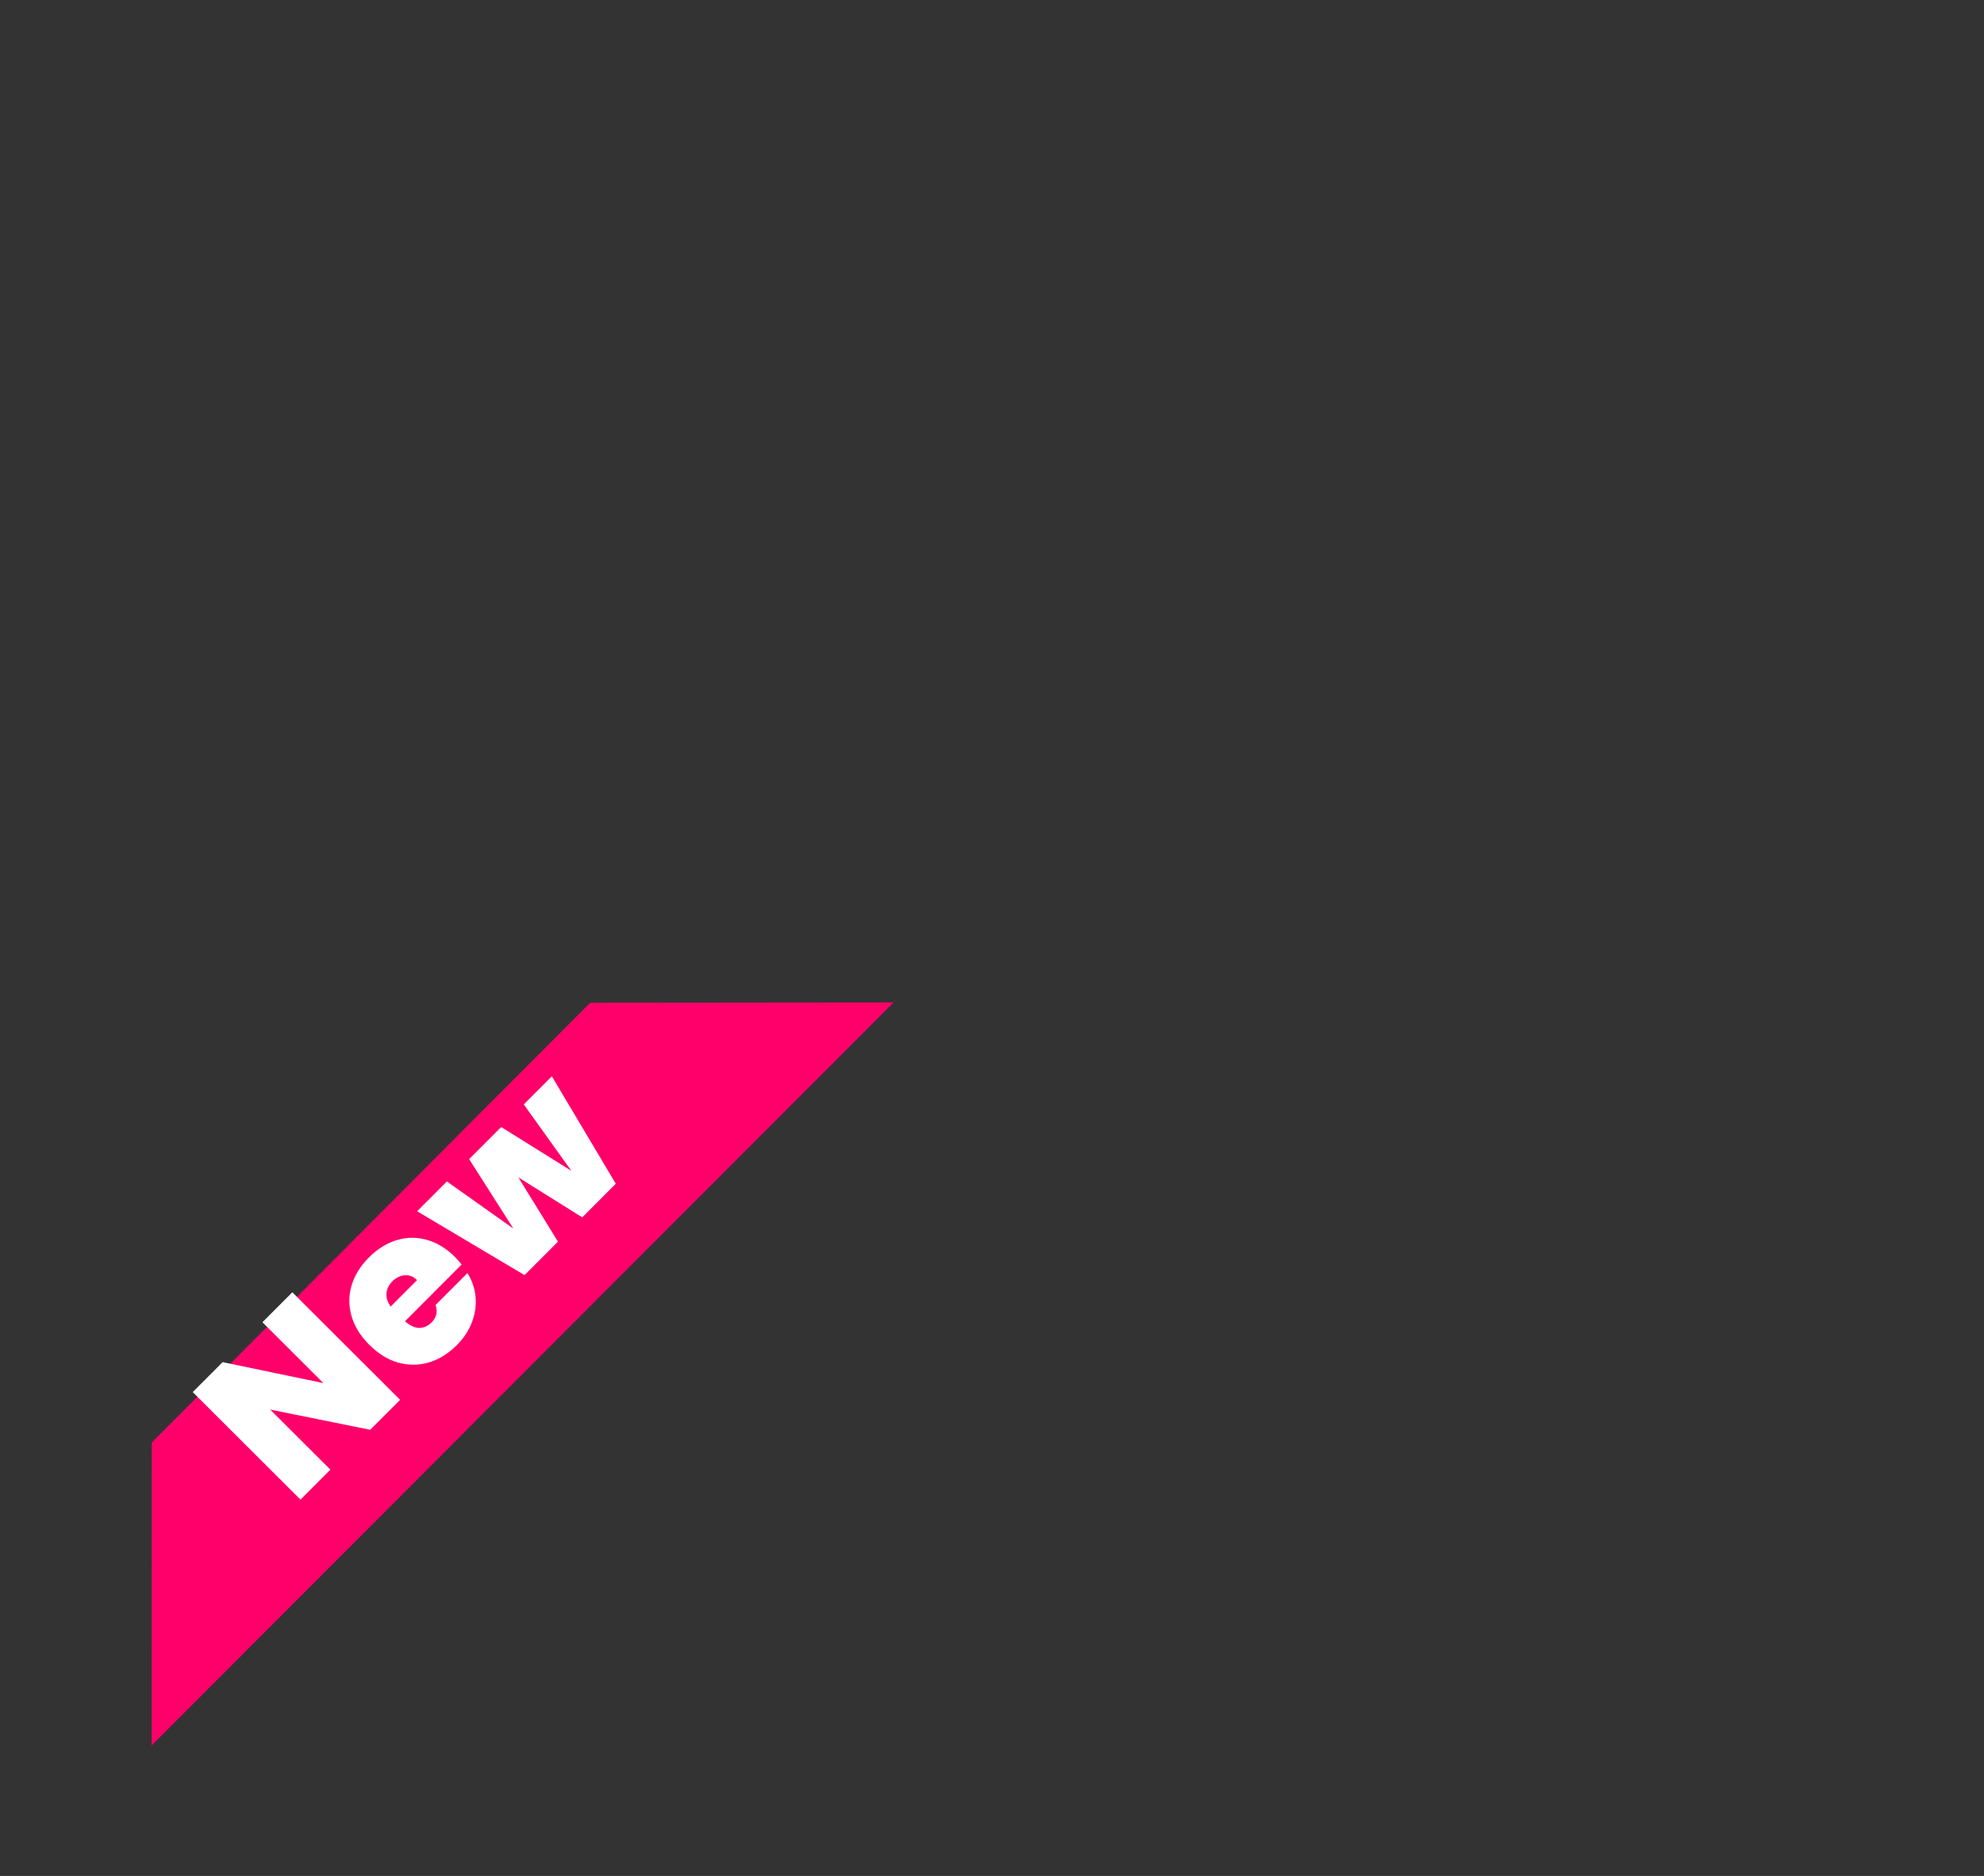 <svg width="147" height="139" viewBox="0 0 147 139" fill="none" xmlns="http://www.w3.org/2000/svg">
<rect x="0" y="0" width="147" height="139" fill="#333333" stroke="none"/>
<path fill-rule="evenodd" clip-rule="evenodd" d="M43.73 74.299L66.21 74.277L11.235 129.326L11.248 106.878L43.73 74.299Z" fill="#FF006A"/>
<path d="M29.645 103.721L27.429 105.94L20.017 104.443L24.479 108.896L22.264 111.116L14.28 103.147L16.495 100.928L23.964 102.482L19.445 97.972L21.661 95.752L29.645 103.721ZM33.715 93.142C33.888 93.316 34.051 93.501 34.202 93.696L30.008 97.898C30.378 98.222 30.733 98.387 31.072 98.395C31.412 98.387 31.713 98.251 31.977 97.987C32.346 97.617 32.444 97.186 32.27 96.696L34.632 94.33C34.972 94.865 35.172 95.449 35.233 96.083C35.294 96.701 35.208 97.323 34.975 97.95C34.742 98.576 34.365 99.15 33.845 99.67C33.22 100.297 32.53 100.724 31.776 100.951C31.03 101.17 30.272 101.175 29.502 100.964C28.74 100.746 28.027 100.306 27.363 99.643C26.698 98.98 26.26 98.271 26.048 97.517C25.829 96.755 25.828 96.001 26.046 95.254C26.271 94.5 26.701 93.805 27.334 93.171C27.959 92.545 28.641 92.118 29.38 91.891C30.119 91.664 30.866 91.656 31.62 91.866C32.367 92.069 33.065 92.495 33.715 93.142ZM30.899 94.854C30.627 94.582 30.326 94.462 29.994 94.492C29.654 94.515 29.349 94.663 29.078 94.934C28.806 95.206 28.66 95.504 28.637 95.829C28.608 96.146 28.71 96.474 28.944 96.813L30.899 94.854ZM40.888 79.749L45.625 87.71L43.139 90.201L38.407 87.241L41.341 92.001L38.866 94.481L30.908 89.749L33.112 87.54L38.037 91.032L34.762 85.887L37.136 83.509L42.332 86.751L38.809 81.833L40.888 79.749Z" fill="white"/>
</svg>
